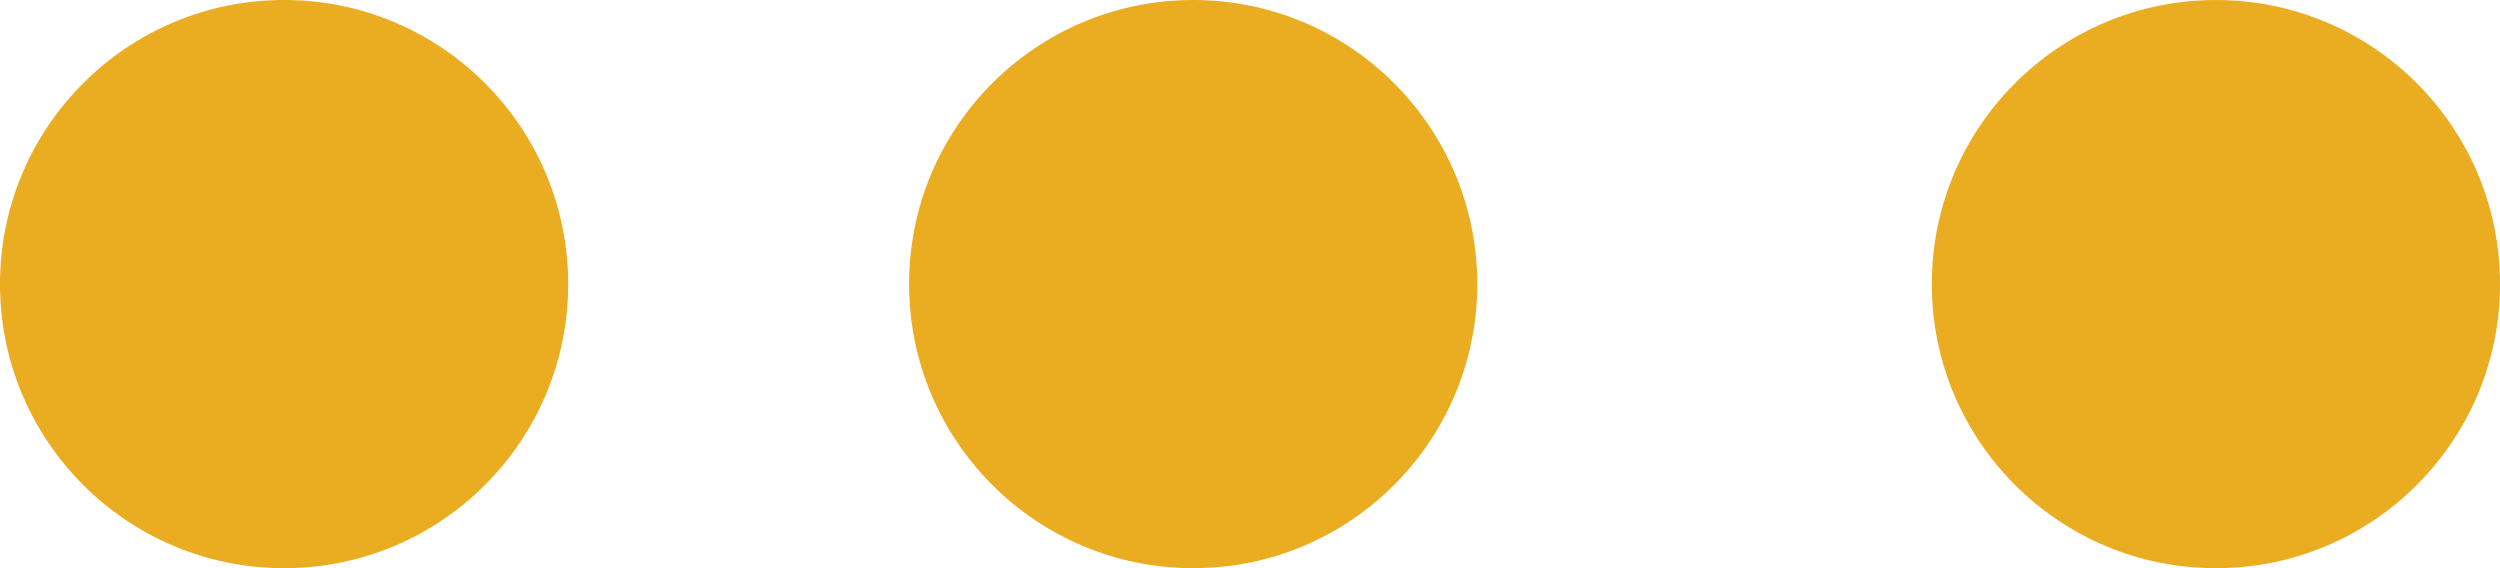 <svg xmlns="http://www.w3.org/2000/svg" width="22" height="5" viewBox="0 0 22 5">
  <g id="Group_17" data-name="Group 17" transform="translate(-942 -2141.587)">
    <circle id="Ellipse_8" data-name="Ellipse 8" cx="2.5" cy="2.5" r="2.5" transform="translate(942 2141.587)" fill="#eaad21"/>
    <circle id="Ellipse_9" data-name="Ellipse 9" cx="2.5" cy="2.5" r="2.5" transform="translate(950 2141.587)" fill="#eaad21"/>
    <circle id="Ellipse_10" data-name="Ellipse 10" cx="2.5" cy="2.5" r="2.5" transform="translate(959 2141.587)" fill="#eaad21"/>
  </g>
</svg>
